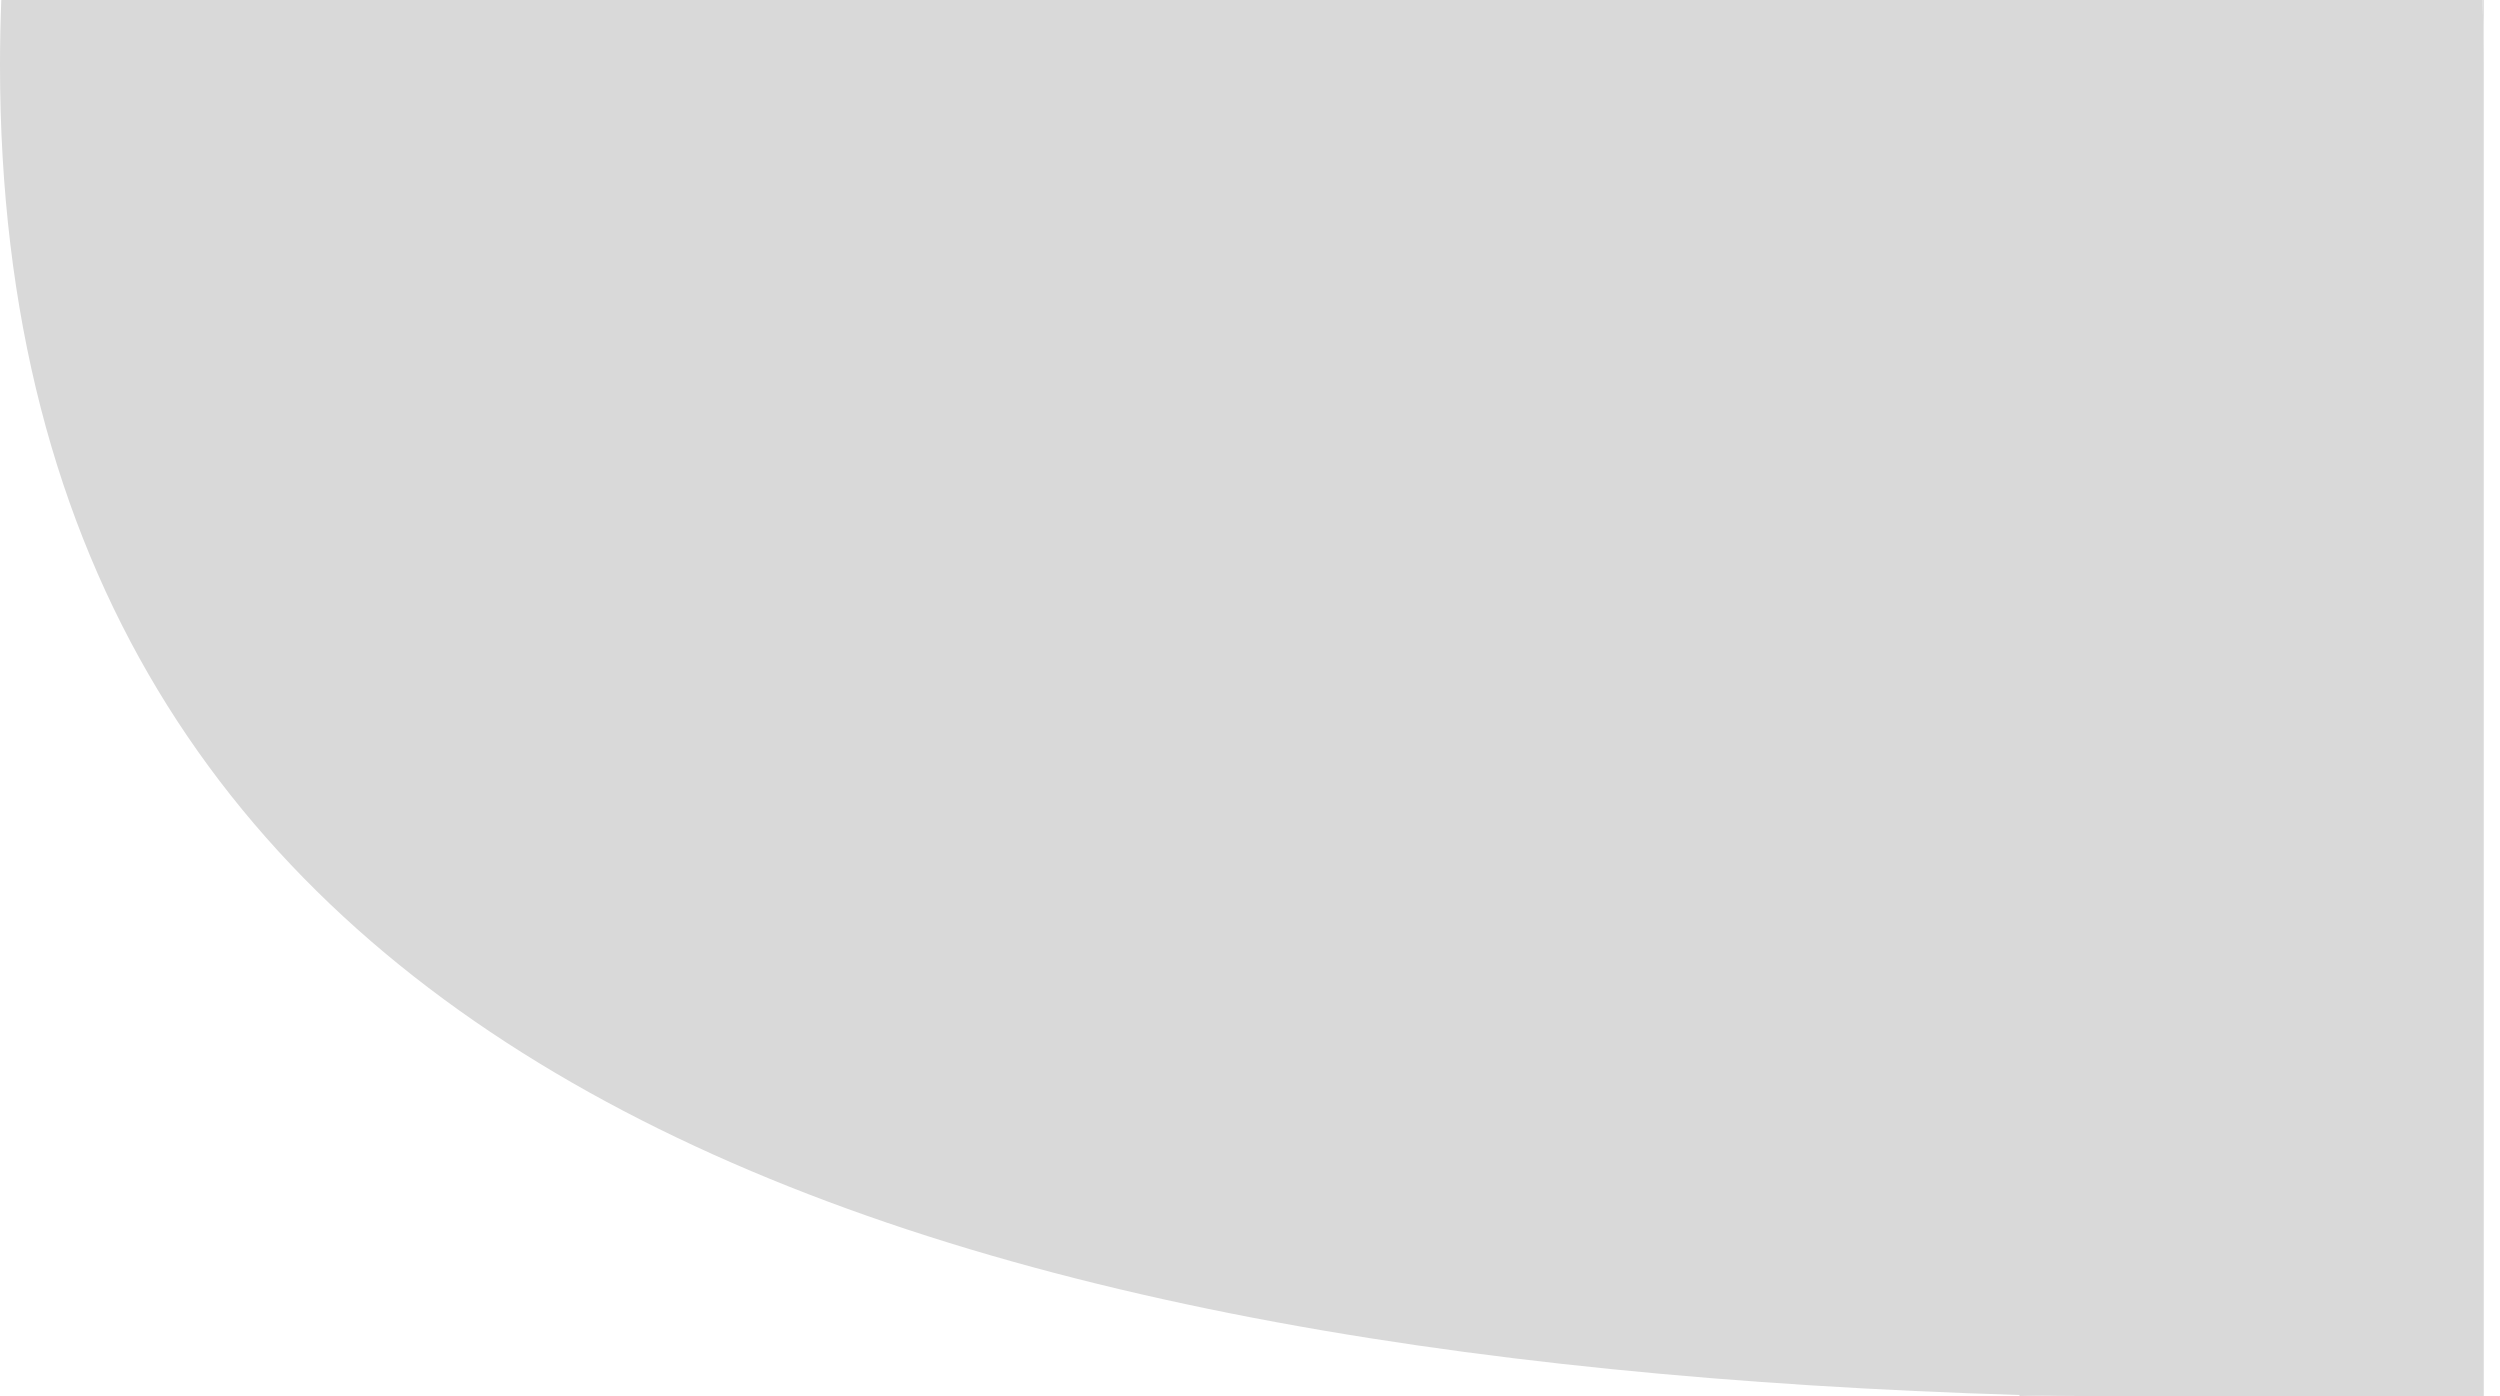 <svg width="77" height="43" viewBox="0 0 77 43" fill="none" xmlns="http://www.w3.org/2000/svg">
<path fill-rule="evenodd" clip-rule="evenodd" d="M76.5 0H76.46C76.486 0.664 76.5 1.331 76.5 2V0ZM62.2 42.966V43H64.461C63.704 43 62.95 42.989 62.2 42.966Z" fill="#D9D9D9"/>
<path d="M62.2 0H0.04C0.014 0.664 0 1.331 0 2C0 32.811 27.646 41.912 62.2 42.966C62.95 42.989 63.704 43 64.461 43H76.5L76.5 2C76.5 1.331 76.486 0.664 76.46 0H62.2Z" fill="#D9D9D9"/>
</svg>
